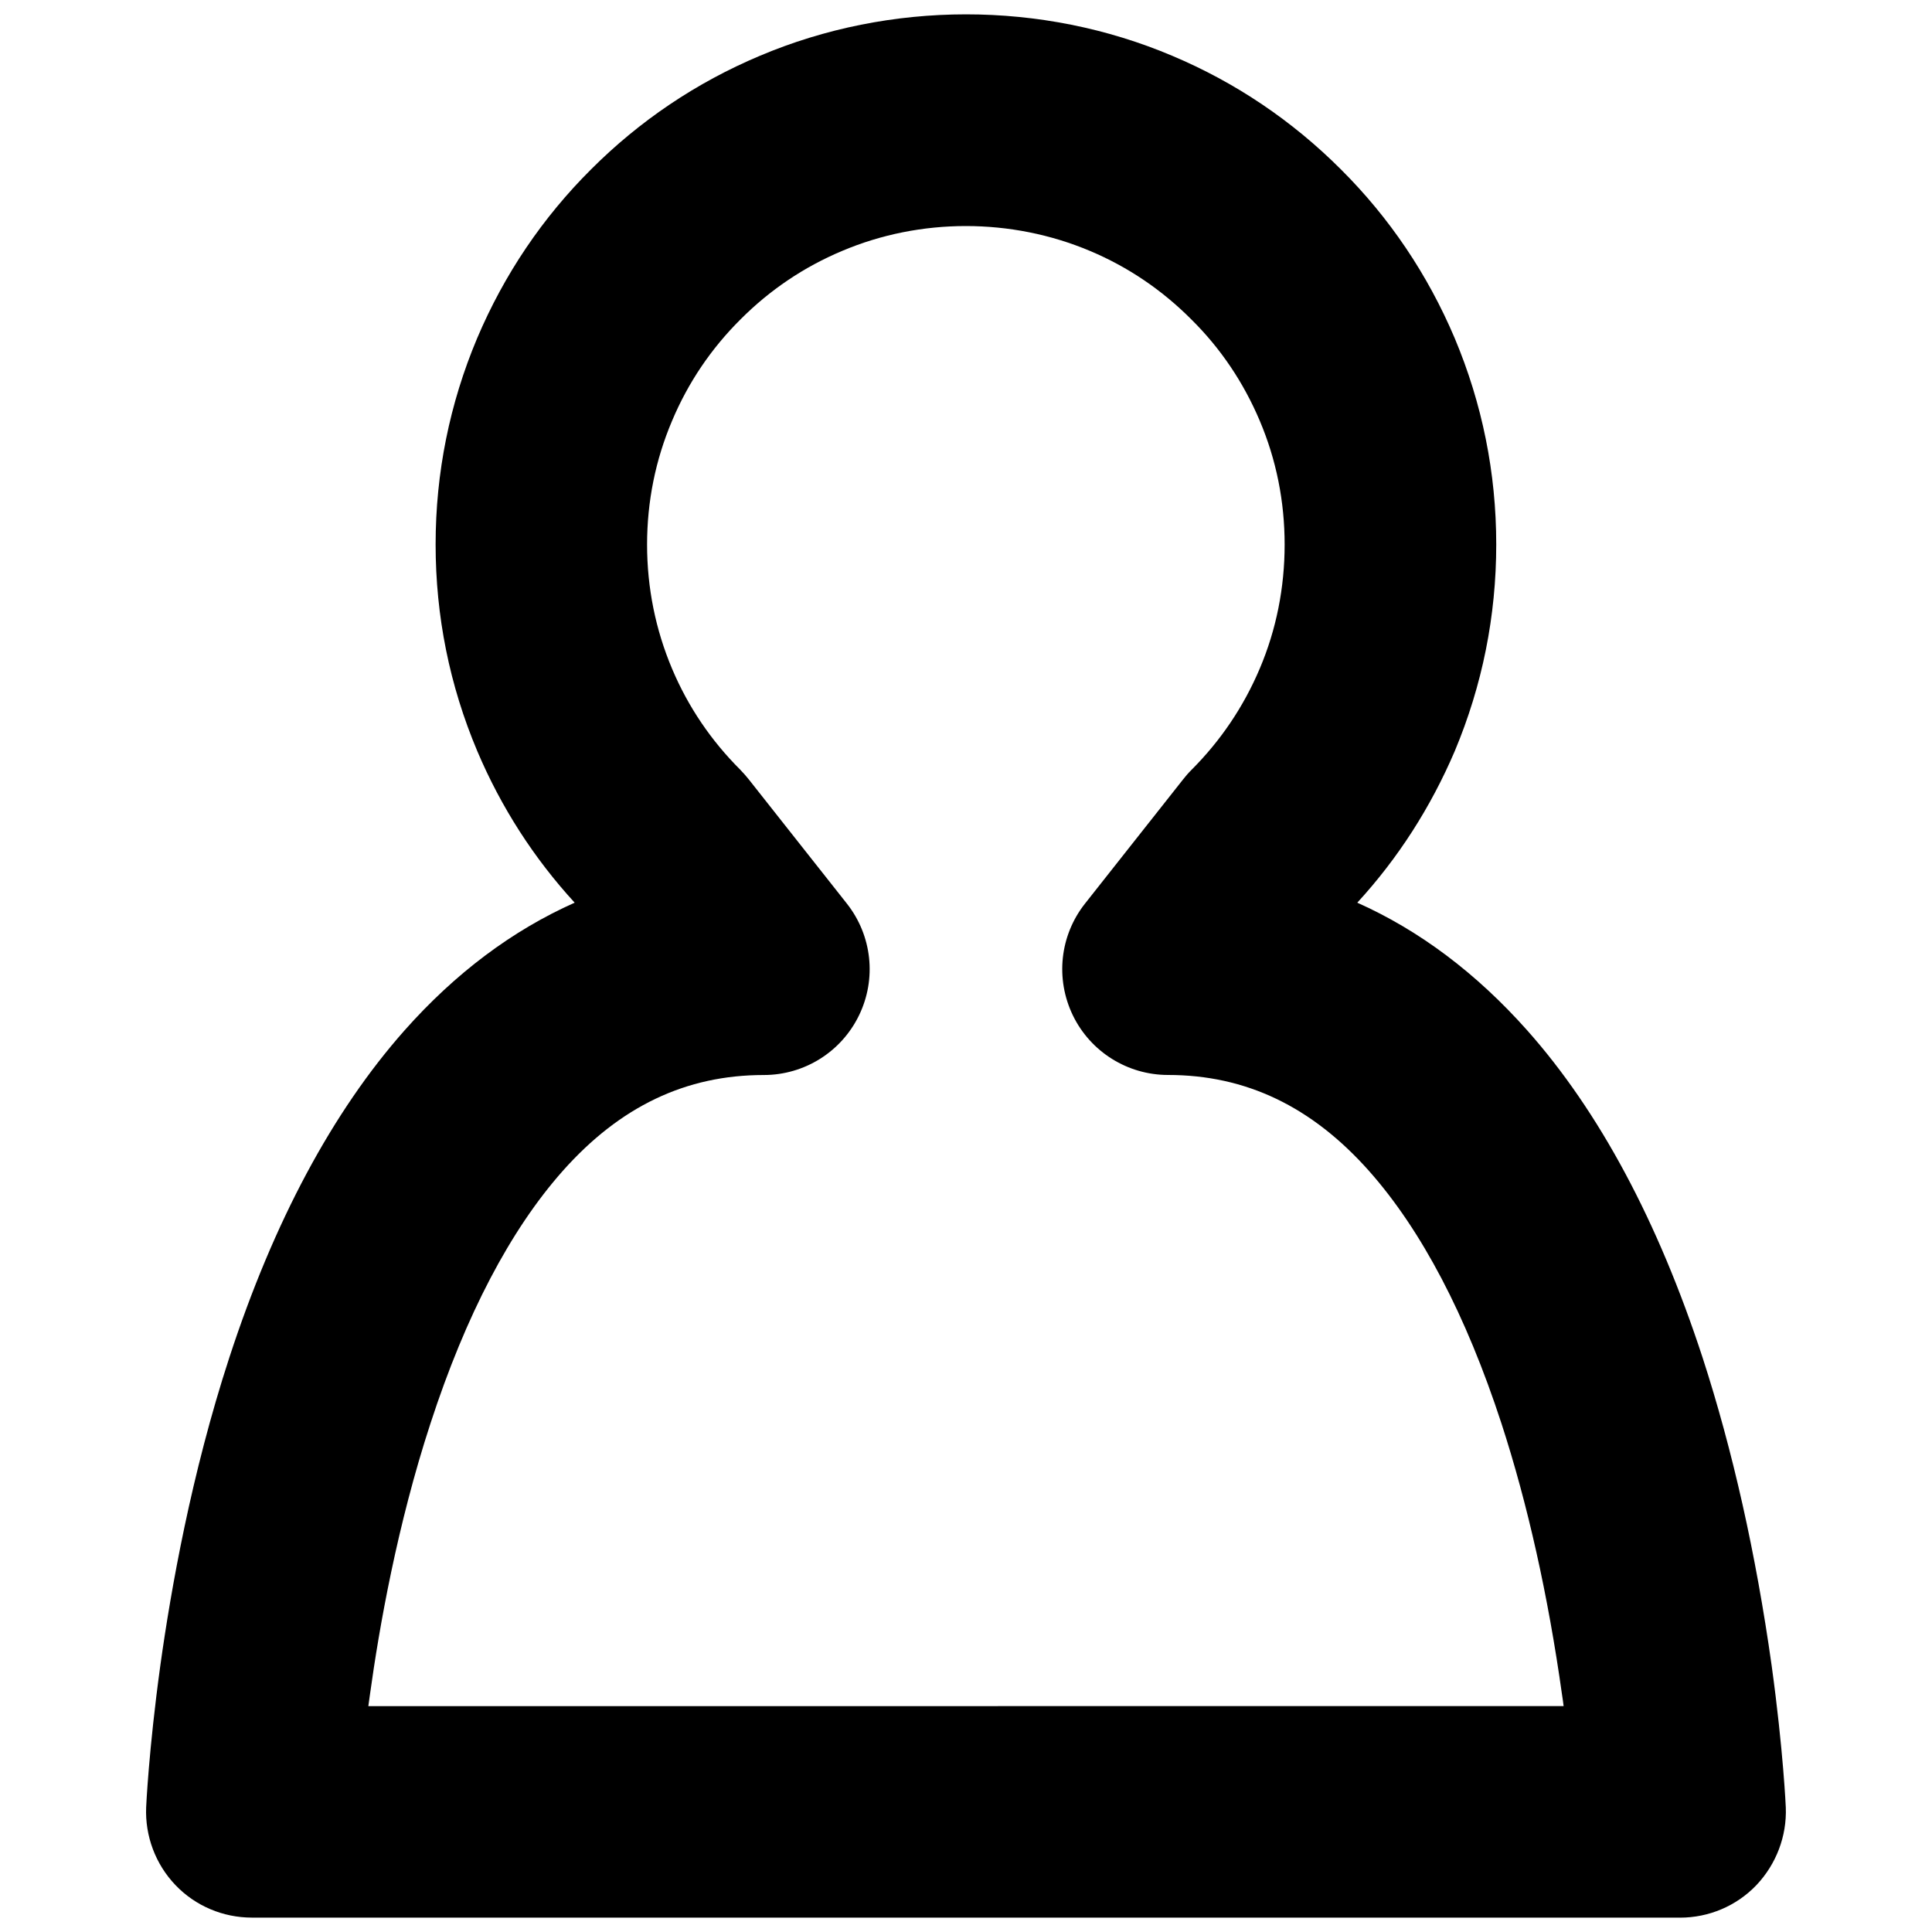 <?xml version="1.0" encoding="UTF-8" standalone="no"?>
<!-- Created with Inkscape (http://www.inkscape.org/) -->

<svg
   xmlns:dc="http://purl.org/dc/elements/1.1/"
   xmlns:cc="http://creativecommons.org/ns#"
   xmlns:rdf="http://www.w3.org/1999/02/22-rdf-syntax-ns#"
   xmlns:svg="http://www.w3.org/2000/svg"
   xmlns="http://www.w3.org/2000/svg"
   version="1.1"
   width="40"
   height="40"
   id="svg2"
   xml:space="preserve"><defs
     id="defs6"><clipPath
       id="clipPath16"><path
         d="M 0,55 55,55 55,0 0,0 0,55 z"
         id="path18" /></clipPath></defs><path
     d="m 20.661,35.323 11.712,0 c -0.009,-0.08 -0.021,-0.158 -0.033,-0.237 -0.288,-2.052 -0.71,-3.942 -1.255,-5.618 -0.733,-2.244 -1.654,-3.999 -2.74,-5.224 -1.189,-1.338 -2.554,-1.988 -4.162,-1.988 -0.838,0 -1.605,-0.479 -1.971,-1.235 -0.366,-0.758 -0.269,-1.653 0.251,-2.312 l 2.032,-2.573 c 0.055,-0.07 0.111,-0.135 0.172,-0.195 0.603,-0.604 1.078,-1.304 1.415,-2.099 0.343,-0.808 0.515,-1.676 0.515,-2.568 0,-0.892 -0.172,-1.755 -0.517,-2.567 -0.335,-0.79 -0.808,-1.494 -1.413,-2.092 -0.61,-0.613 -1.316,-1.09 -2.098,-1.419 -1.63,-0.688 -3.515,-0.688 -5.136,0 -0.79,0.332 -1.495,0.808 -2.099,1.414 -0.608,0.604 -1.085,1.307 -1.419,2.101 -0.344,0.809 -0.518,1.672 -0.518,2.563 0,0.893 0.174,1.76 0.52,2.578 0.332,0.785 0.809,1.486 1.41,2.085 0.063,0.065 0.12,0.13 0.176,0.2 l 2.032,2.573 c 0.519,0.659 0.618,1.555 0.25,2.312 -0.367,0.757 -1.133,1.235 -1.971,1.235 -1.614,0 -2.977,0.65 -4.165,1.988 -1.083,1.221 -2.005,2.98 -2.736,5.224 -0.688,2.103 -1.061,4.217 -1.254,5.618 -0.011,0.08 -0.023,0.158 -0.033,0.237 l 13.034,0 z m 14.122,4.379 -29.569,0 c -0.596,0 -1.169,-0.241 -1.581,-0.673 -0.414,-0.432 -0.632,-1.018 -0.607,-1.612 0,0 0.051,-1.174 0.293,-2.931 C 3.538,32.908 3.961,30.517 4.748,28.107 5.668,25.287 6.89,23.011 8.373,21.336 9.427,20.147 10.607,19.264 11.898,18.689 11.053,17.768 10.375,16.714 9.883,15.554 9.306,14.188 9.019,12.753 9.019,11.271 9.019,9.791 9.309,8.355 9.88,7 10.44,5.68 11.234,4.505 12.239,3.505 13.242,2.501 14.417,1.709 15.728,1.157 c 2.702,-1.145 5.839,-1.148 8.546,0 1.305,0.55 2.481,1.342 3.492,2.354 1.001,0.997 1.793,2.172 2.351,3.488 0.57,1.356 0.861,2.791 0.861,4.272 0,1.482 -0.288,2.917 -0.858,4.278 -0.498,1.165 -1.174,2.22 -2.019,3.14 1.288,0.575 2.463,1.458 3.517,2.642 1.494,1.681 2.712,3.96 3.632,6.776 0.624,1.922 1.105,4.064 1.43,6.376 0.243,1.764 0.293,2.939 0.293,2.939 0.023,0.595 -0.199,1.175 -0.609,1.608 -0.413,0.432 -0.985,0.673 -1.581,0.673"
     id="path22"
     style="fill:#000000;fill-opacity:1;fill-rule:nonzero;stroke:none" /></svg>